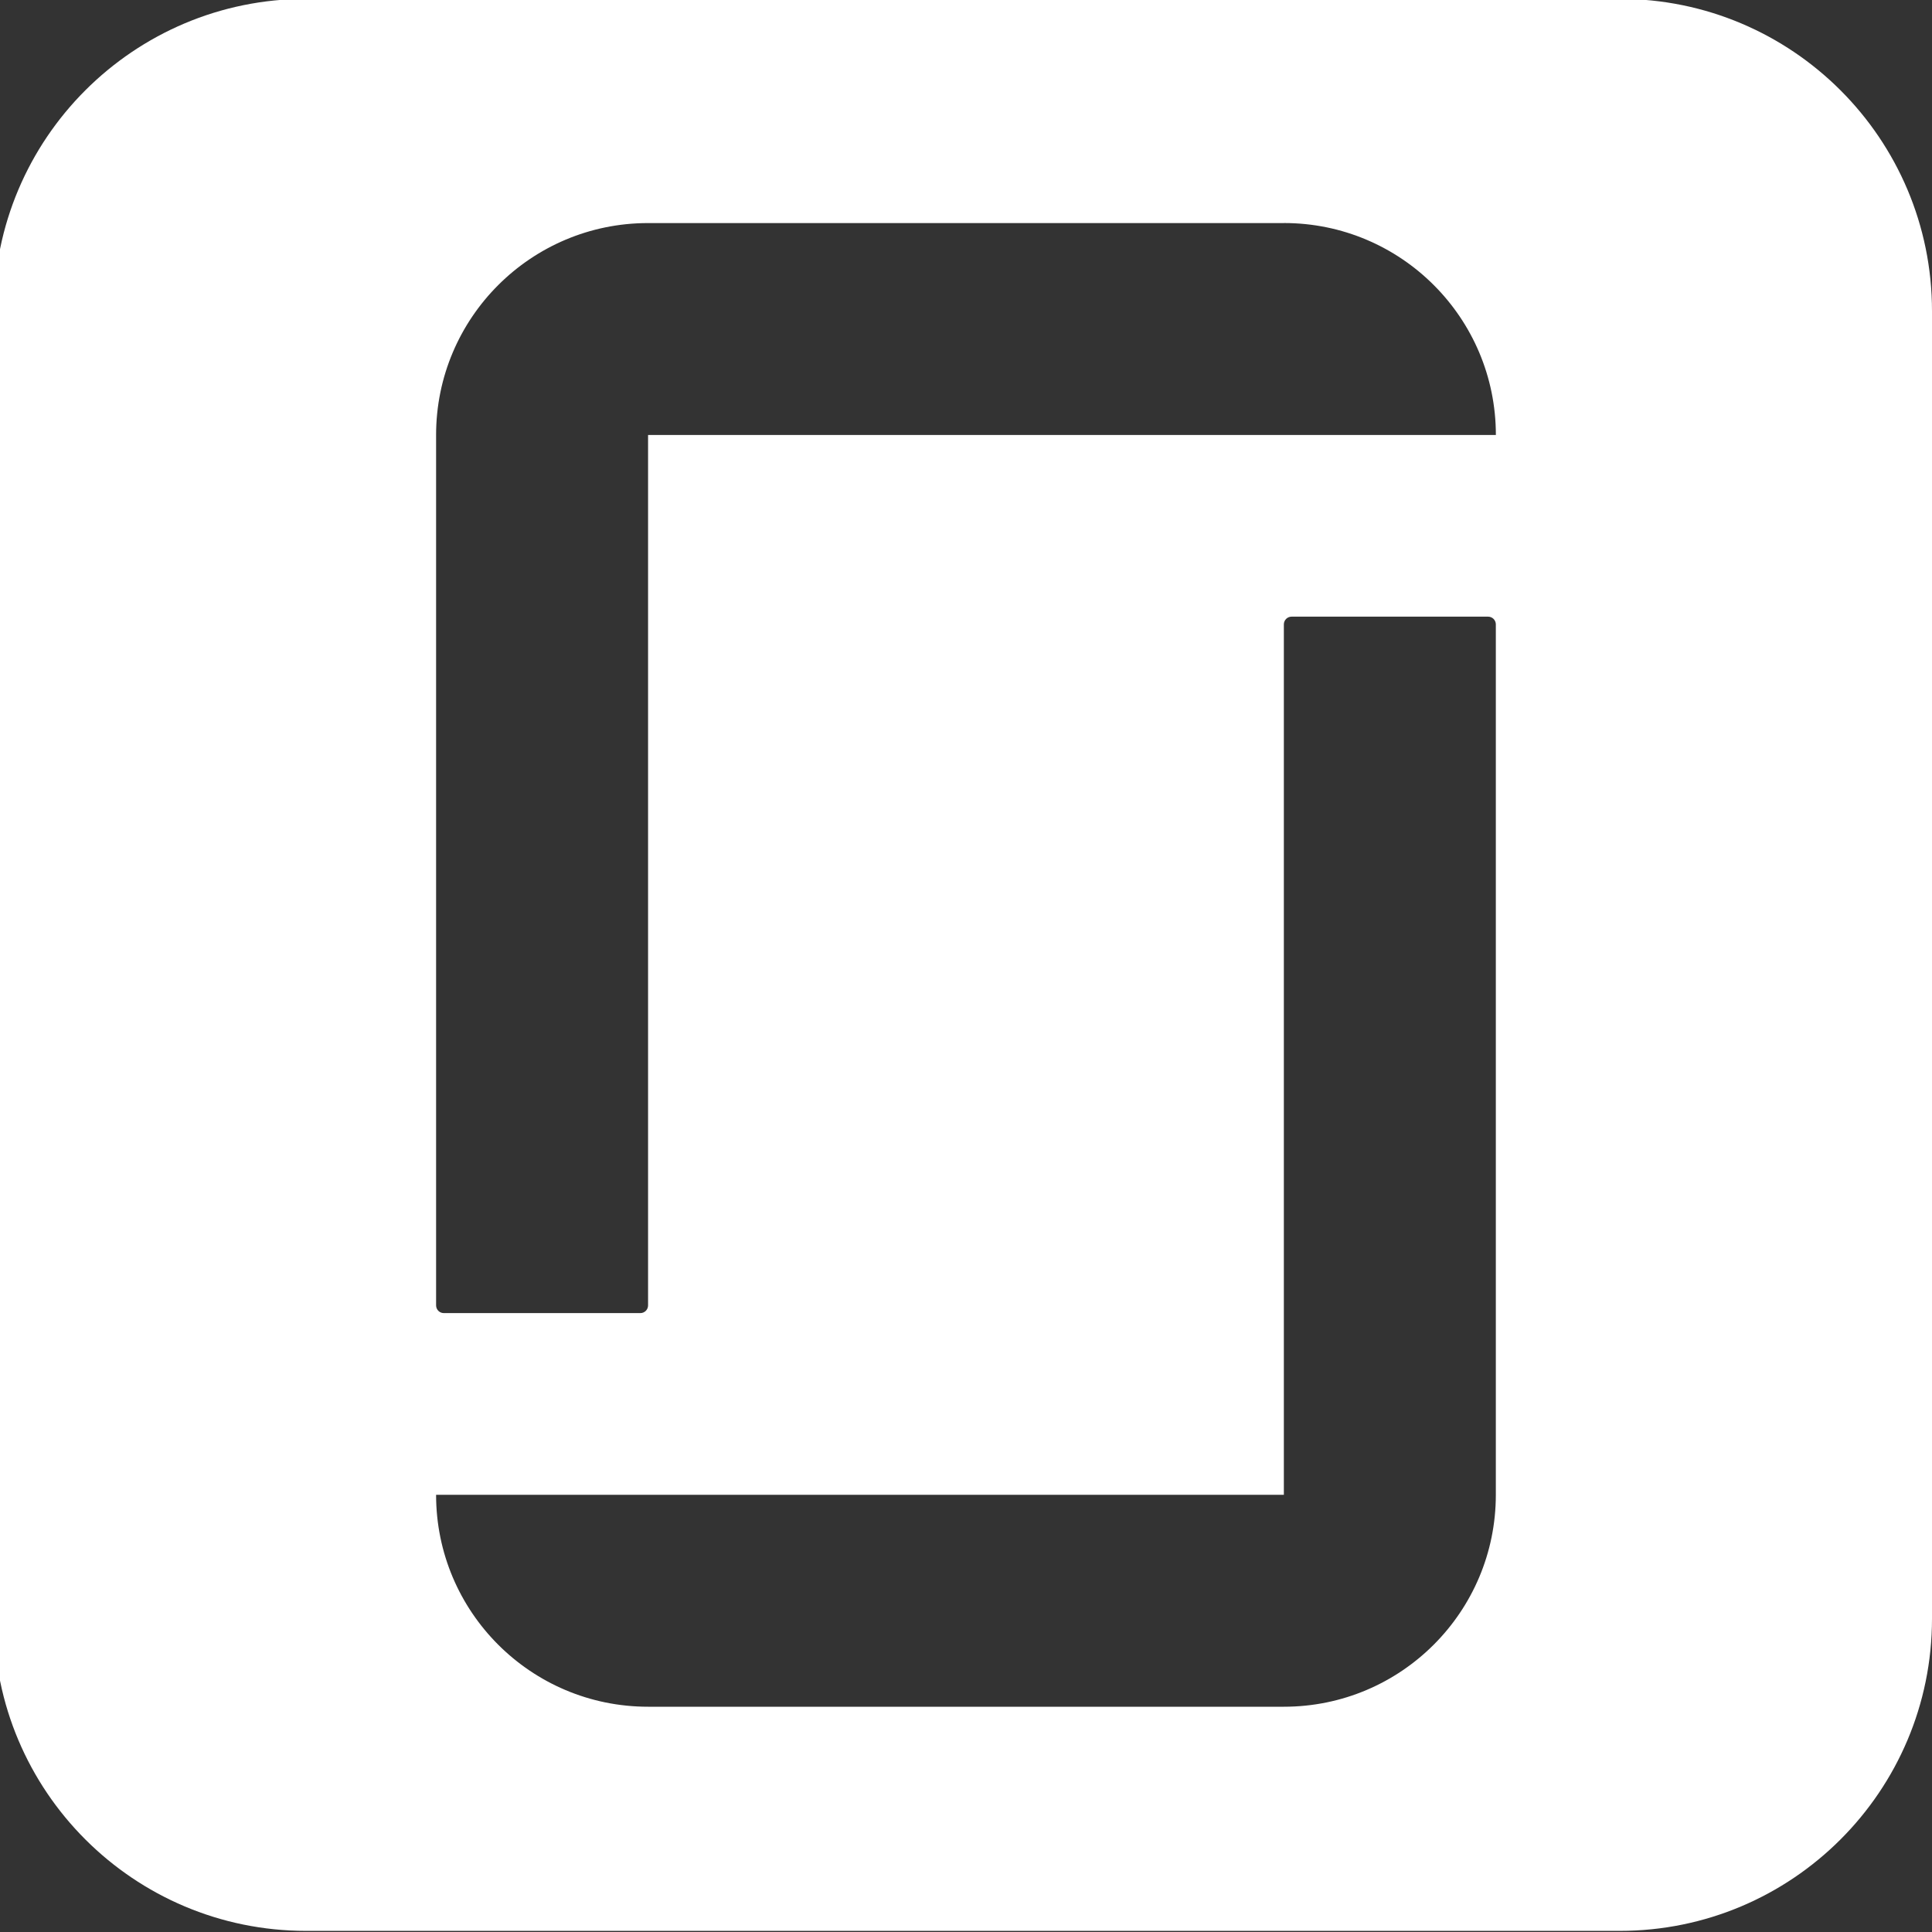 <svg width="500" height="500" viewBox="0 0 500 500" fill="none" xmlns="http://www.w3.org/2000/svg">
<rect x="0" y="0" width="500" height="500" fill="#333333" stroke="none"/>
<g clip-path="url(#clip0)">
<path fill-rule="evenodd" clip-rule="evenodd" d="M79.22 499.71H419.19C463.82 499.71 500 463.53 500 418.9V80.52C500 35.89 463.82 -0.29 419.19 -0.29H79.22C34.59 -0.29 -1.59 35.89 -1.59 80.52V418.9C-1.59 463.53 34.59 499.71 79.22 499.71ZM387.13 112.57C387.13 82.28 362.58 57.72 332.28 57.72V57.73H167.71C137.42 57.73 112.86 82.28 112.86 112.58V337.83C112.86 338.94 113.76 339.83 114.86 339.83H165.72C166.83 339.83 167.72 338.93 167.72 337.83V112.57H387.13ZM112.86 386.85H332.26V161.59C332.26 160.48 333.16 159.59 334.26 159.59H385.12C386.23 159.59 387.12 160.49 387.12 161.59V386.85C387.12 417.14 362.57 441.7 332.27 441.7H167.71C137.42 441.7 112.86 417.15 112.86 386.85Z" fill="white"/>
</g>
<defs>
<clipPath id="clip0">
<rect width="500" height="500" fill="white"/>
</clipPath>
</defs>
</svg>
